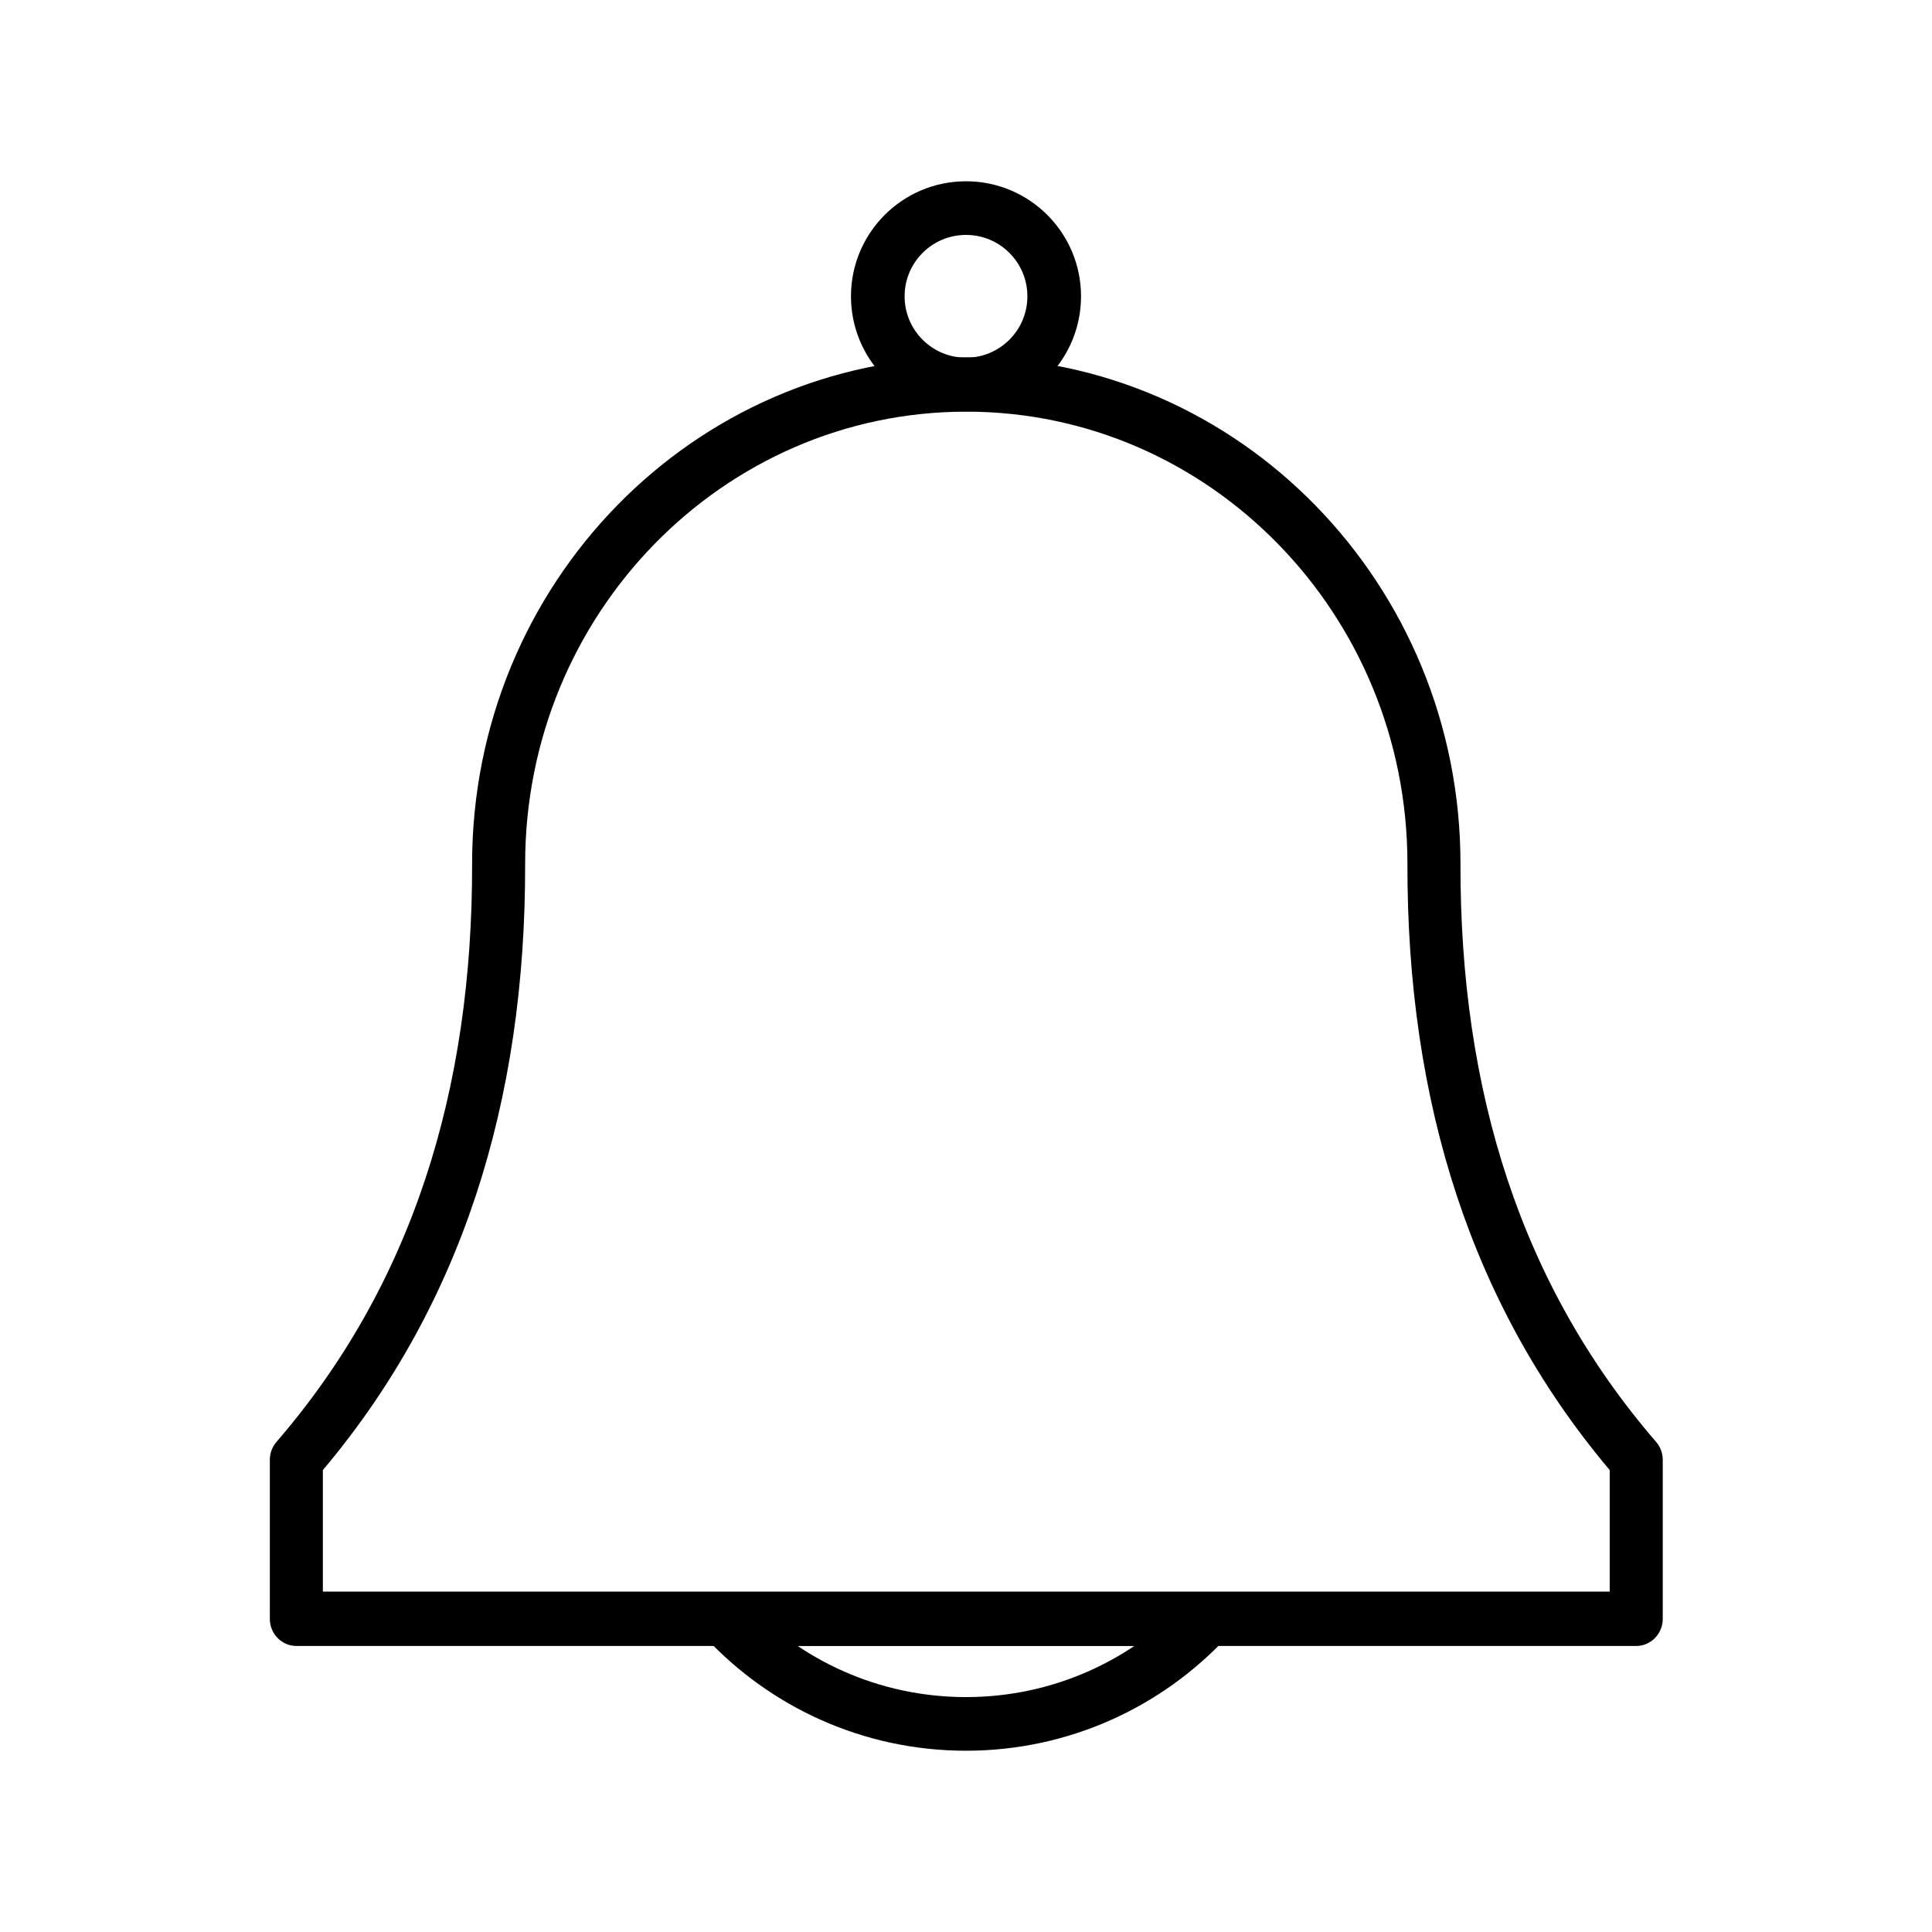 <?xml version="1.0" encoding="UTF-8" standalone="no"?>
<!DOCTYPE svg PUBLIC "-//W3C//DTD SVG 1.1//EN" "http://www.w3.org/Graphics/SVG/1.1/DTD/svg11.dtd">
<svg width="100%" height="100%" viewBox="0 0 300 300" version="1.1" xmlns="http://www.w3.org/2000/svg" xmlns:xlink="http://www.w3.org/1999/xlink" xml:space="preserve" xmlns:serif="http://www.serif.com/" style="fill-rule:evenodd;clip-rule:evenodd;stroke-linecap:round;stroke-linejoin:round;stroke-miterlimit:1.5;">
    <g transform="matrix(1,0,0,1,2.84217e-14,21.652)">
        <g transform="matrix(0.777,0,0,0.796,33.495,7.759)">
            <path d="M283.884,247.838L283.884,278.835L16.116,278.835L16.116,247.838C44.21,216.093 56.639,176.816 56.541,131.514C56.541,79.932 98.419,38.055 150,38.055C201.581,38.055 243.459,79.932 243.459,131.514C243.361,176.816 255.79,216.093 283.884,247.838" style="fill:rgb(235,235,235);fill-opacity:0;stroke:black;stroke-width:10.6px;"/>
        </g>
        <g transform="matrix(1,0,0,1,50.99,-120.39)">
            <circle cx="99.01" cy="144.748" r="13.697" style="fill:rgb(235,235,235);fill-opacity:0;stroke:black;stroke-width:8.33px;"/>
        </g>
        <g transform="matrix(1,0,0,1,0,-49.092)">
            <path d="M187.441,278.835C178.094,288.856 164.773,295.127 150,295.127C135.227,295.127 121.906,288.856 112.559,278.835L187.441,278.835Z" style="fill:rgb(235,235,235);fill-opacity:0;stroke:black;stroke-width:8.33px;"/>
        </g>
    </g>
</svg>
